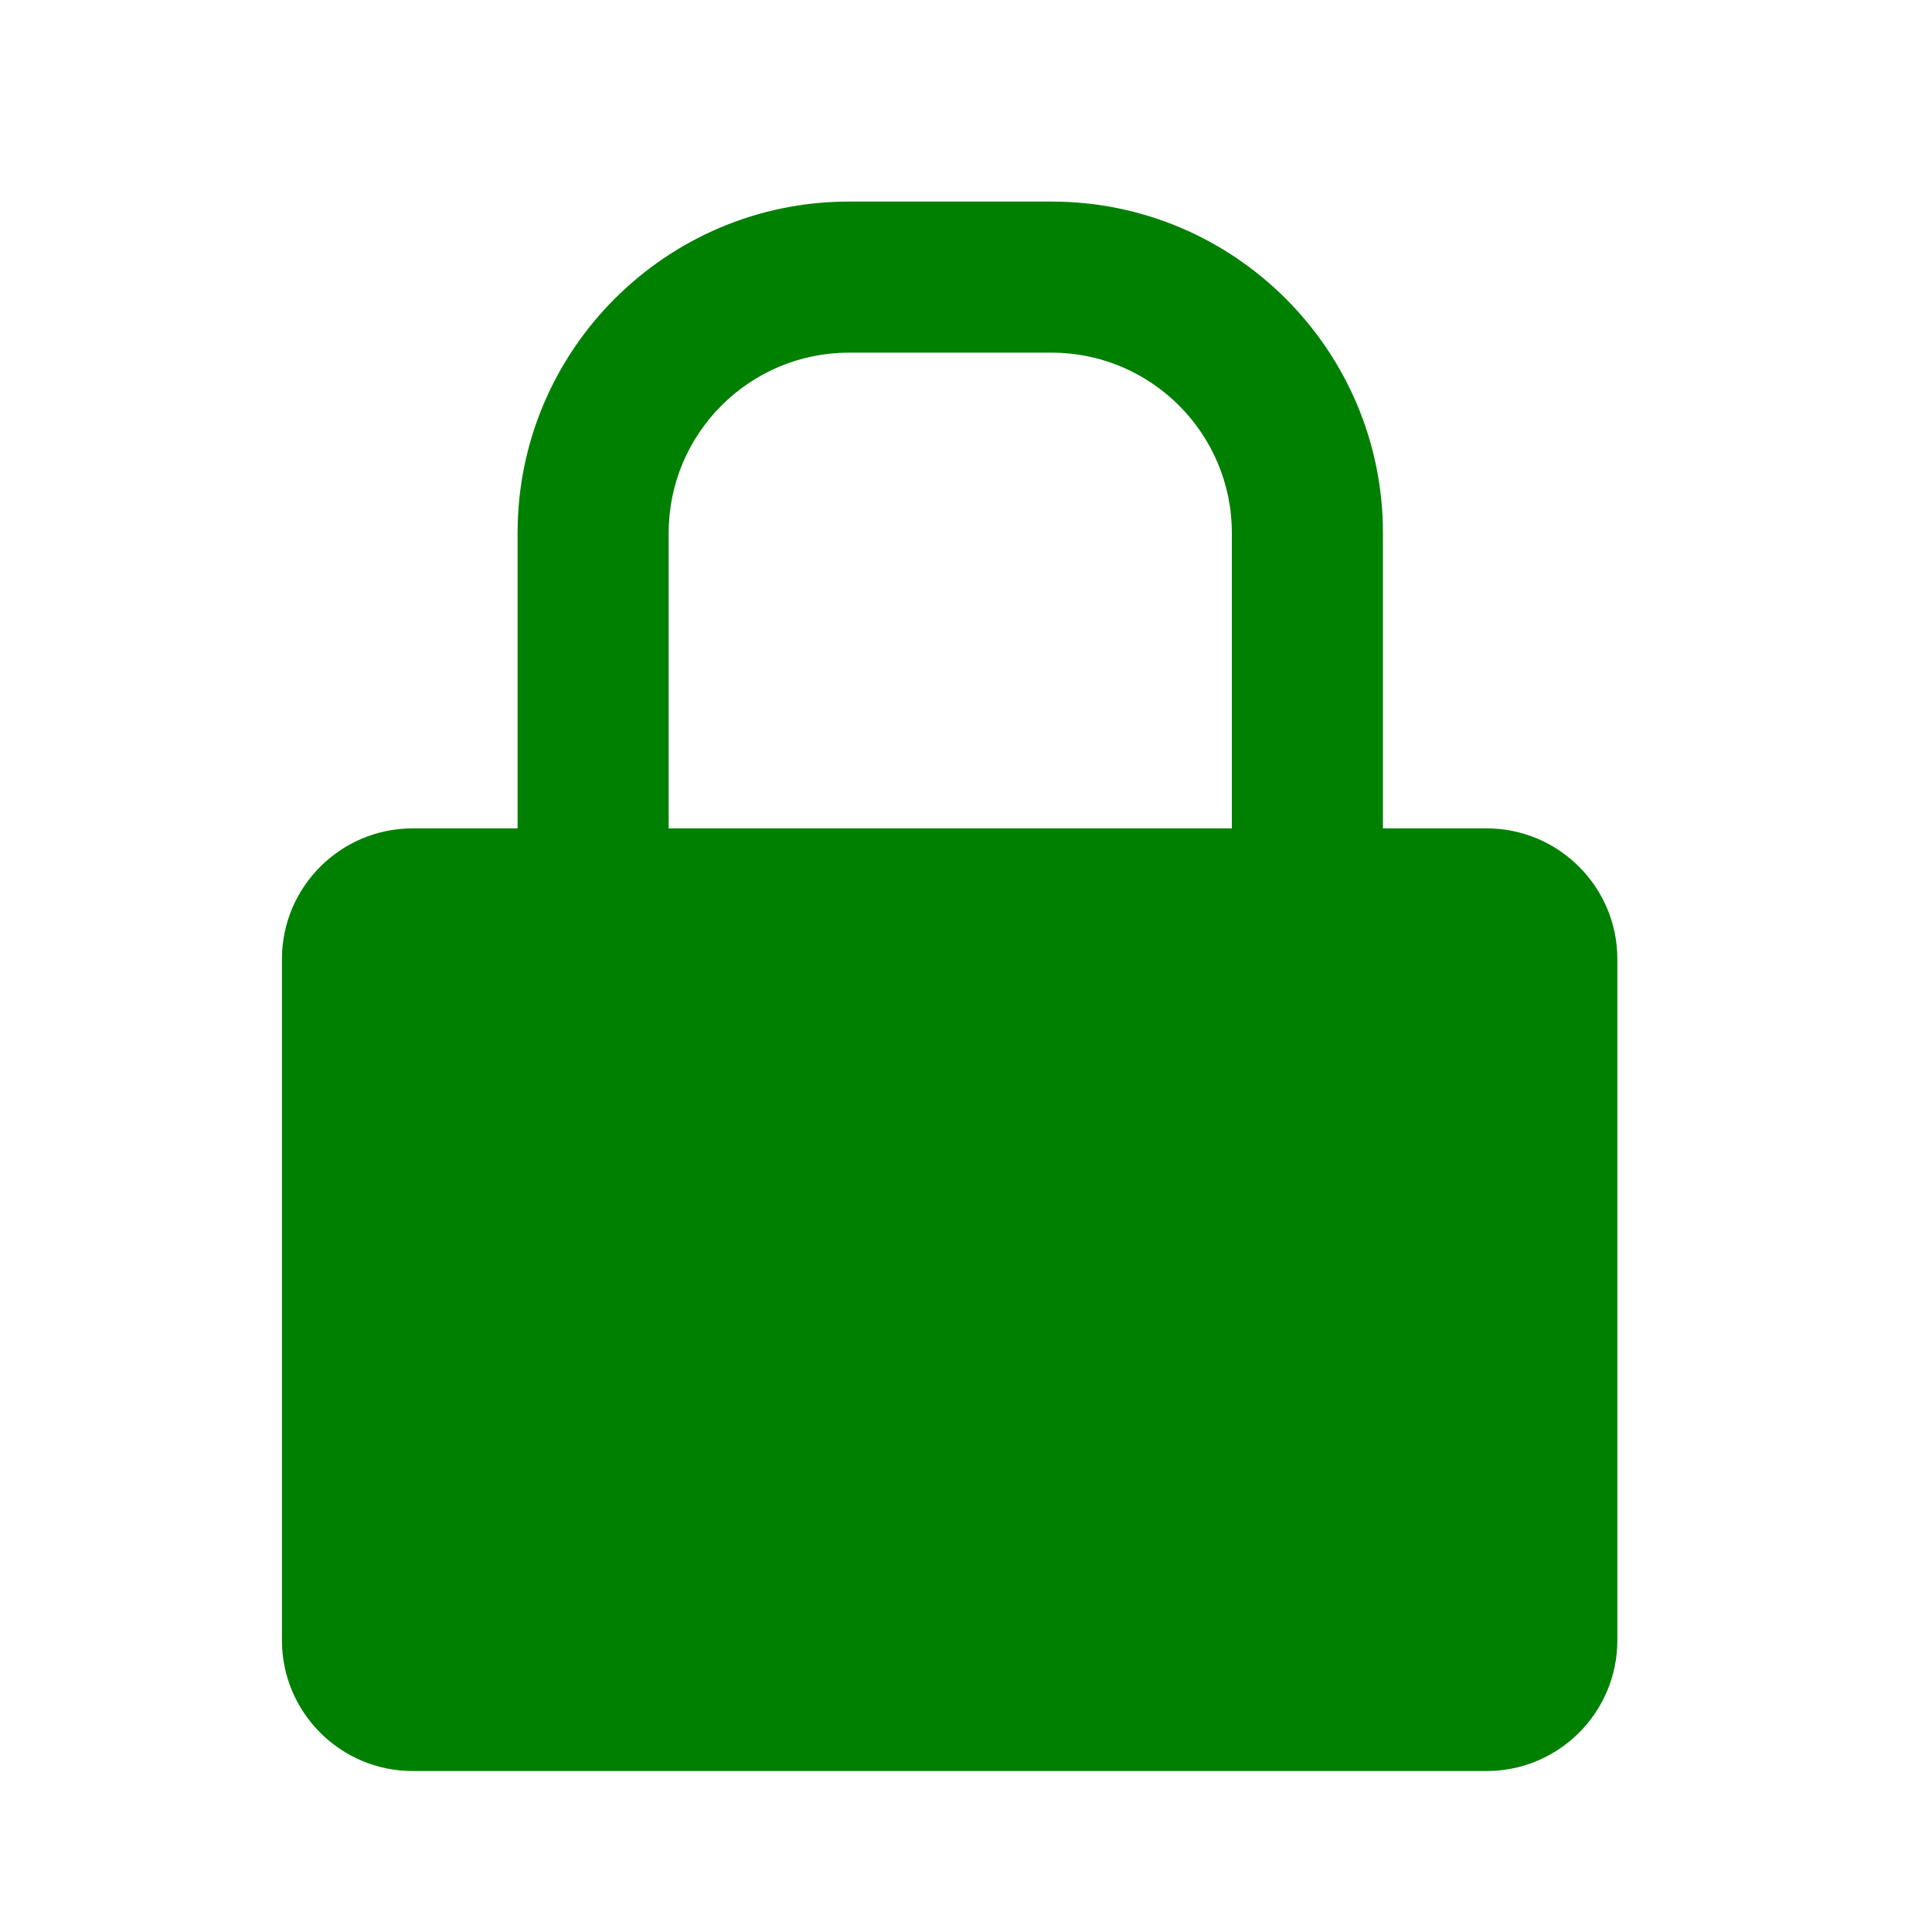 <?xml version="1.0" standalone="no"?><!DOCTYPE svg PUBLIC "-//W3C//DTD SVG 1.1//EN" "http://www.w3.org/Graphics/SVG/1.1/DTD/svg11.dtd"><svg t="1605851622594" class="icon" viewBox="0 0 1024 1024" version="1.1" xmlns="http://www.w3.org/2000/svg" p-id="5660" xmlns:xlink="http://www.w3.org/1999/xlink" width="128" height="128"><defs><style type="text/css"></style></defs><path d="M787.962 439.060h-54.975v-156.625c0-96.825-78.773-175.598-175.598-175.598h-107.46c-96.825 0-175.598 78.773-175.598 175.598v156.625h-55.635c-38.195 0-69.269 31.074-69.269 69.269v361.081c0 38.195 31.074 69.269 69.269 69.269h569.267c38.195 0 69.269-31.074 69.269-69.269v-361.081c0-38.195-31.073-69.269-69.269-69.269zM354.413 282.435c0-52.667 42.849-95.515 95.515-95.515h107.461c52.667 0 95.515 42.848 95.515 95.515v156.625h-298.492v-156.625z" p-id="5661" fill="green"></path></svg>